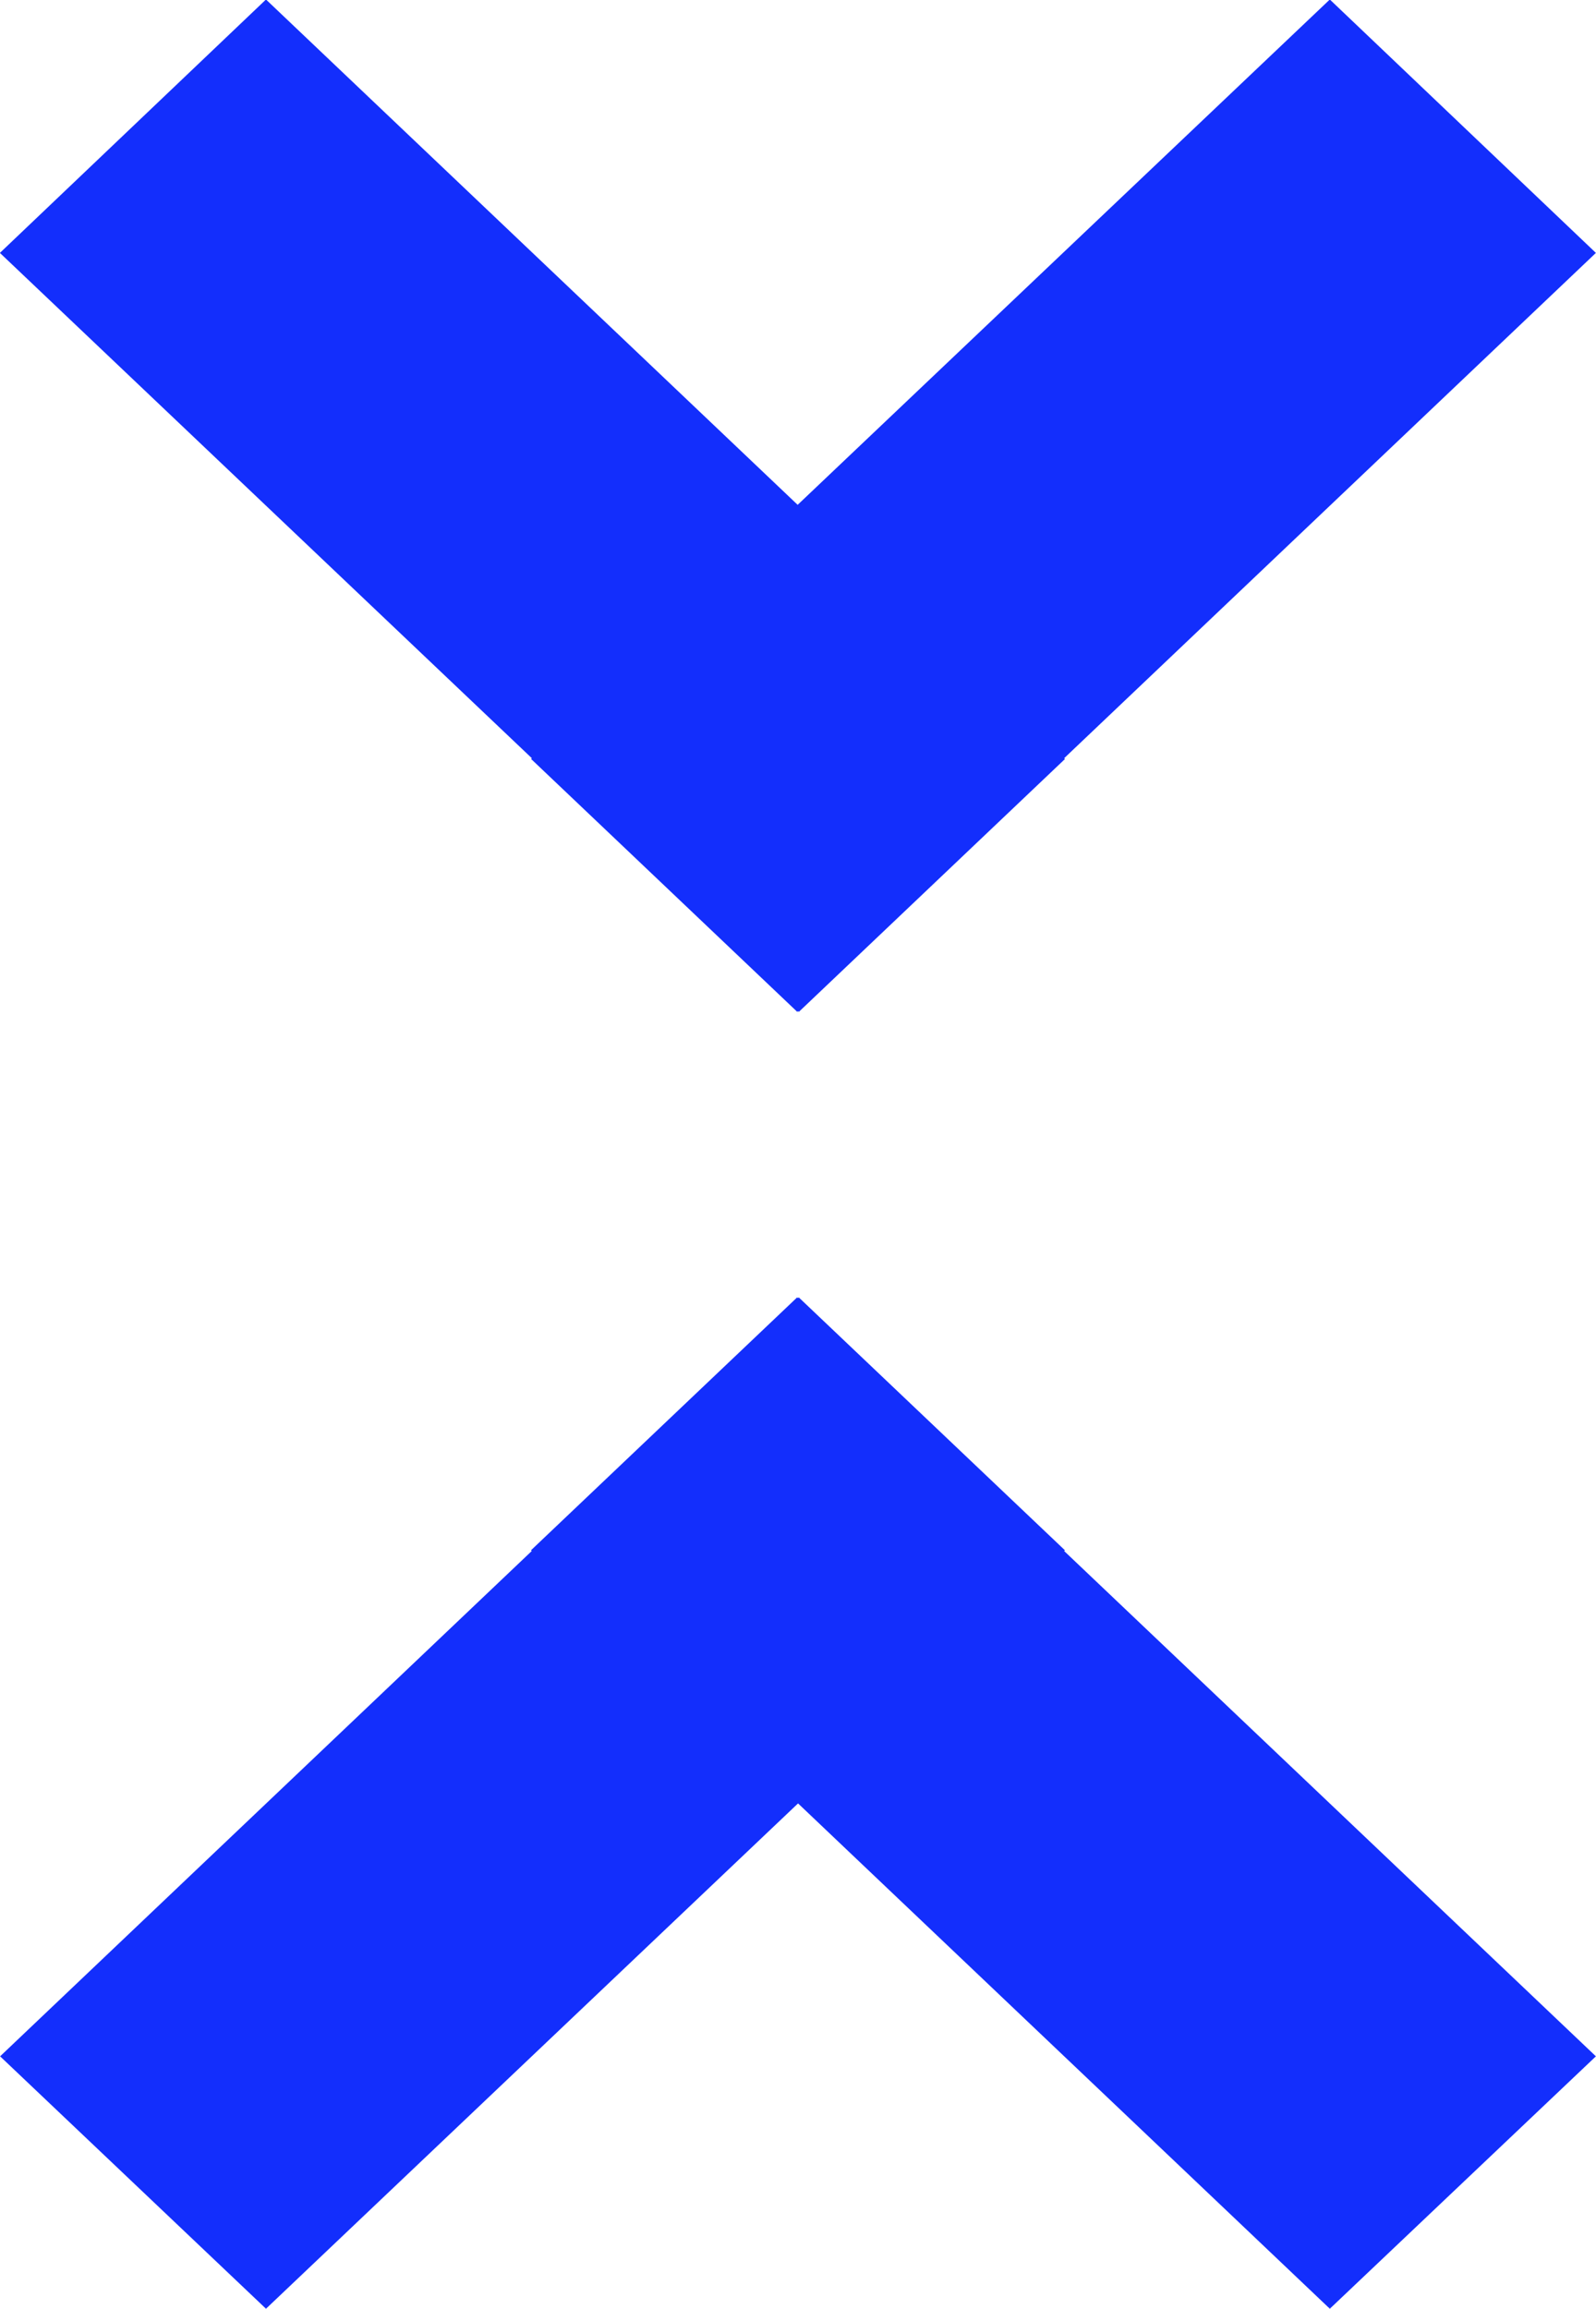 <svg id="ico_scrl_02" xmlns="http://www.w3.org/2000/svg" width="15.961" height="23.077" viewBox="0 0 15.961 23.077">
  <path id="パス_43" data-name="パス 43" d="M22.283,16.385l.008.006-2.662,2.528-.008-.007-.008.007-2.662-2.528.008-.007-5.32-5.051L14.3,8.8l5.317,5.051L24.939,8.8,27.6,11.333l-5.318,5.051Z" transform="translate(-11.64 -8.805)" fill="#132efc"/>
  <path id="パス_44" data-name="パス 44" d="M19.621,23.772l5.318,5.051L27.6,26.3l-5.318-5.051.008-.007-2.662-2.528-.008.007-.008-.007-2.662,2.528.008.007L11.641,26.3,14.3,28.823Z" transform="translate(-11.64 -5.746)" fill="#132efc"/>
</svg>
